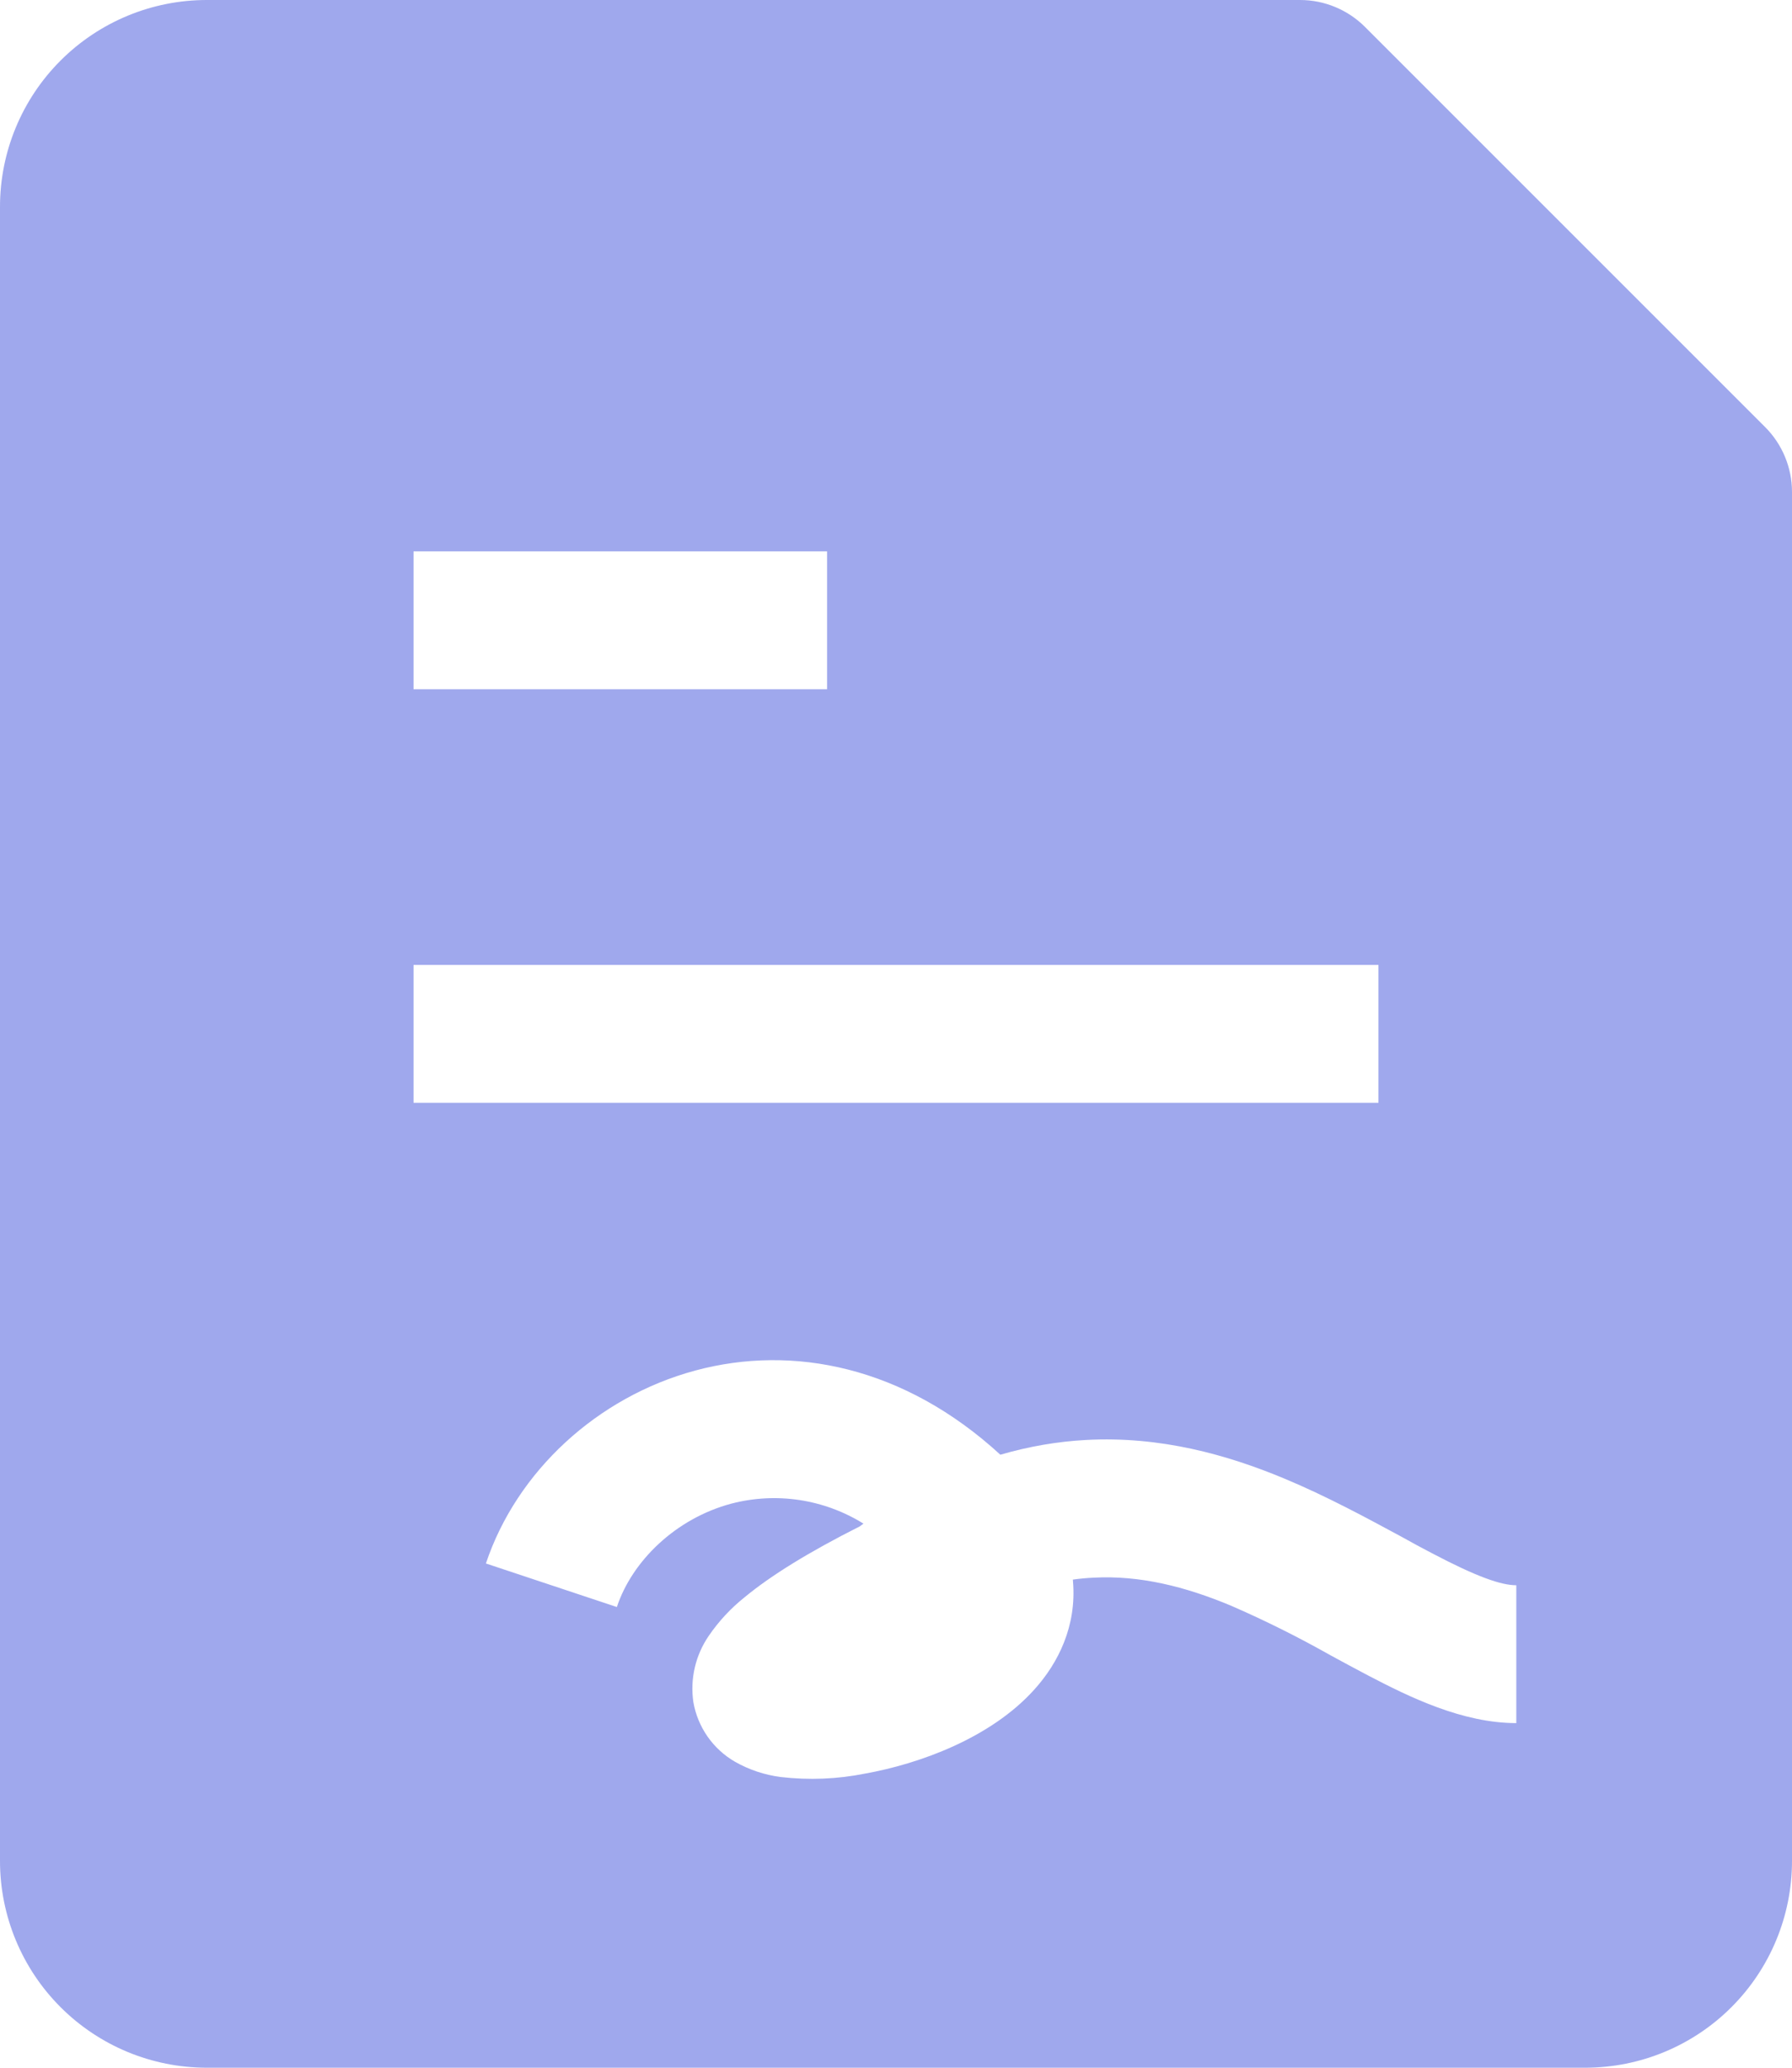 <svg width="39" height="45" viewBox="0 0 39 45" fill="none" xmlns="http://www.w3.org/2000/svg">
<g clip-path="url(#clip0_3110_2086)">
<path fill-rule="evenodd" clip-rule="evenodd" d="M0 4.5C0 3.307 0.474 2.162 1.318 1.318C2.162 0.474 3.307 0 4.5 0L28.293 0C28.823 0 29.332 0.211 29.707 0.586L38.414 9.293C38.789 9.668 39 10.177 39 10.707V40.5C39 41.694 38.526 42.838 37.682 43.682C36.838 44.526 35.694 45 34.5 45H4.5C3.307 45 2.162 44.526 1.318 43.682C0.474 42.838 0 41.694 0 40.5V4.5ZM18 12H9V15H18V12ZM30 21H9V24H30V21ZM15.915 32.724C14.703 33.048 13.755 33.975 13.425 34.974L10.575 34.026C11.244 32.025 12.996 30.402 15.135 29.826C17.256 29.256 19.677 29.736 21.771 31.659C22.401 31.476 23.022 31.371 23.637 31.338C25.257 31.251 26.706 31.659 27.951 32.178C28.866 32.559 29.751 33.039 30.501 33.444C30.735 33.576 30.96 33.696 31.167 33.804C32.136 34.314 32.667 34.5 33 34.5V37.5C31.83 37.5 30.678 36.936 29.772 36.462C29.499 36.318 29.227 36.172 28.956 36.024C28.255 35.628 27.534 35.268 26.796 34.947C25.794 34.527 24.807 34.281 23.799 34.335C23.648 34.342 23.498 34.356 23.349 34.377L23.352 34.419C23.433 35.391 23.031 36.192 22.512 36.768C21.558 37.83 20.001 38.388 18.831 38.598C18.225 38.72 17.603 38.745 16.989 38.673C16.641 38.628 16.304 38.516 15.999 38.343C15.761 38.206 15.557 38.019 15.4 37.795C15.243 37.57 15.137 37.314 15.09 37.044C15.016 36.539 15.135 36.025 15.423 35.604C15.641 35.284 15.906 34.999 16.209 34.758C16.779 34.287 17.604 33.777 18.711 33.219L18.792 33.159C18.367 32.895 17.892 32.72 17.397 32.645C16.902 32.571 16.399 32.597 15.915 32.724Z" fill="#9FA8ED"/>
</g>
<defs>
<clipPath id="clip0_3110_2086">
<rect width="39" height="45" fill="white"/>
</clipPath>
</defs>
</svg>
